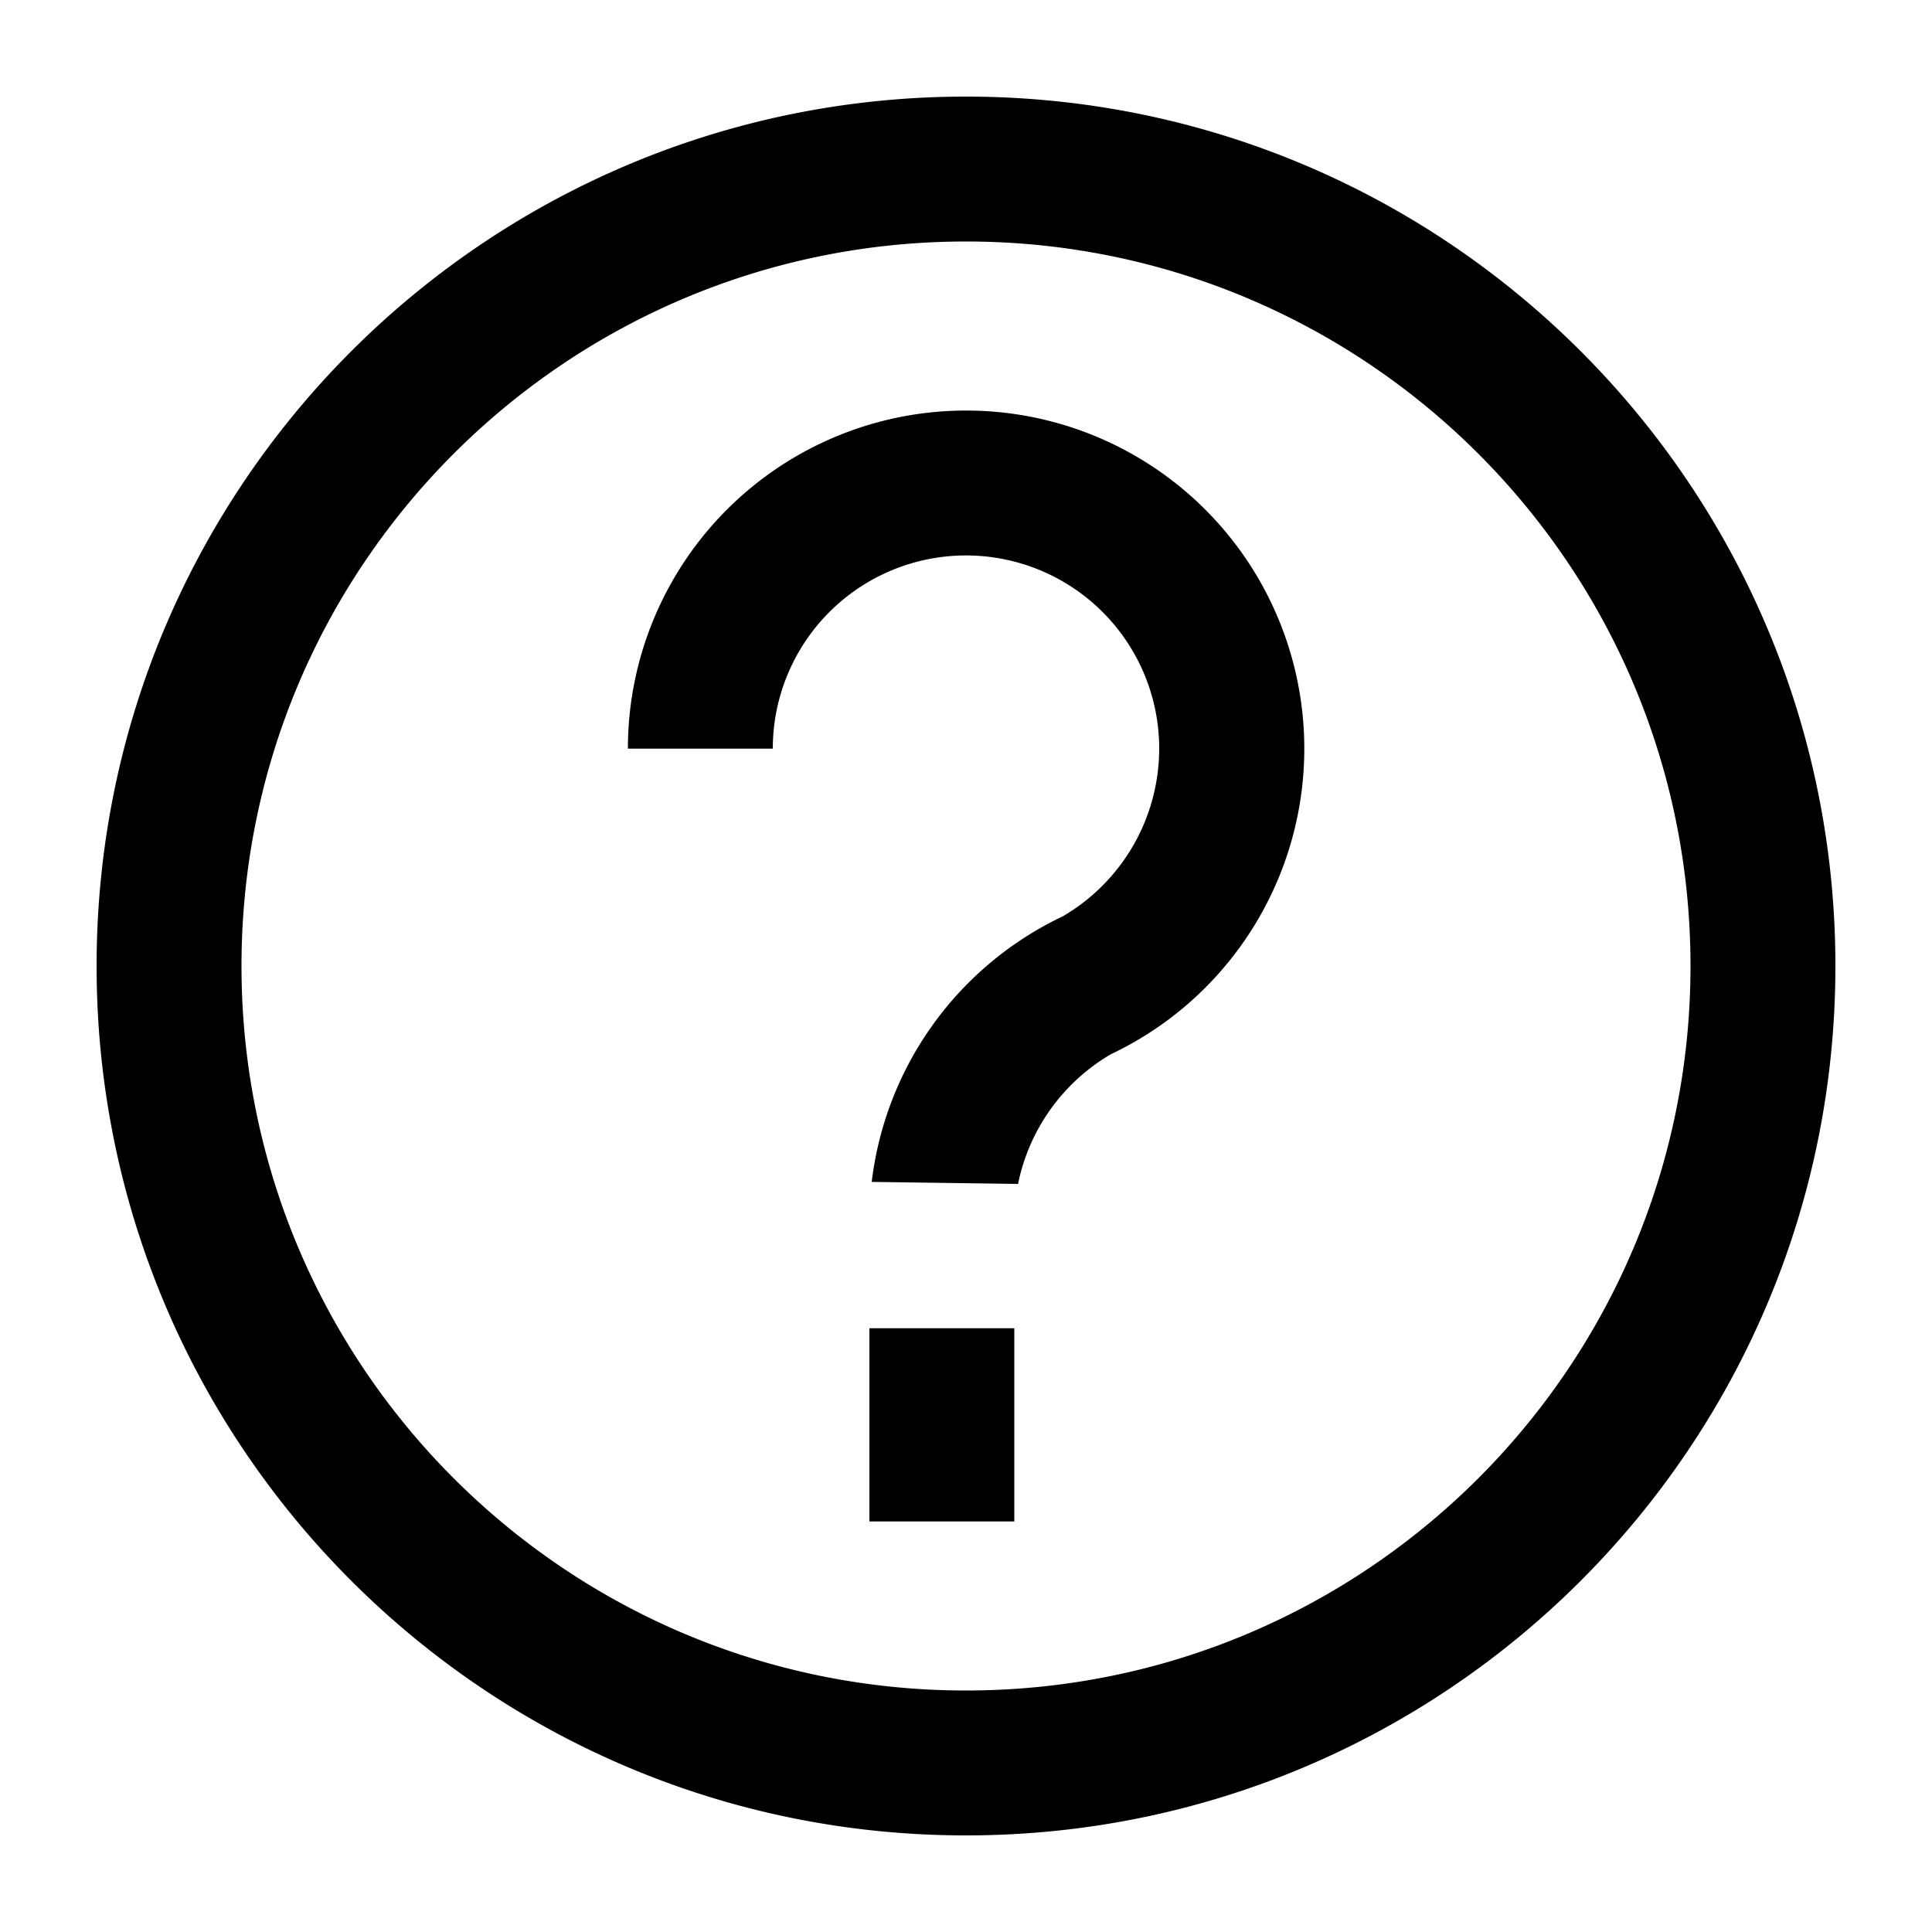 <?xml version="1.0" standalone="no"?><!DOCTYPE svg PUBLIC "-//W3C//DTD SVG 1.1//EN" "http://www.w3.org/Graphics/SVG/1.1/DTD/svg11.dtd"><svg class="icon" width="200px" height="200.00px" viewBox="0 0 1024 1024" version="1.1" xmlns="http://www.w3.org/2000/svg"><path d="M512 51.2c254.49 0 460.8 206.31 460.8 460.8s-206.31 460.8-460.8 460.8S51.2 766.49 51.2 512 257.51 51.2 512 51.2z m0 76.8C299.93 128 128 299.93 128 512c0 212.07 171.93 384 384 384 212.07 0 384-171.93 384-384 0-212.07-171.93-384-384-384z m25.6 576v102.4h-76.8v-102.4h76.8z m-25.6-486.4a179.2 179.2 0 0 1 76.774 341.171 103.475 103.475 0 0 0-49.178 68.736l-77.568-1.075a179.354 179.354 0 0 1 101.197-140.723A103.014 103.014 0 0 0 614.4 396.8a102.4 102.4 0 1 0-204.8 0h-76.8a179.2 179.2 0 0 1 179.2-179.2z" /></svg>